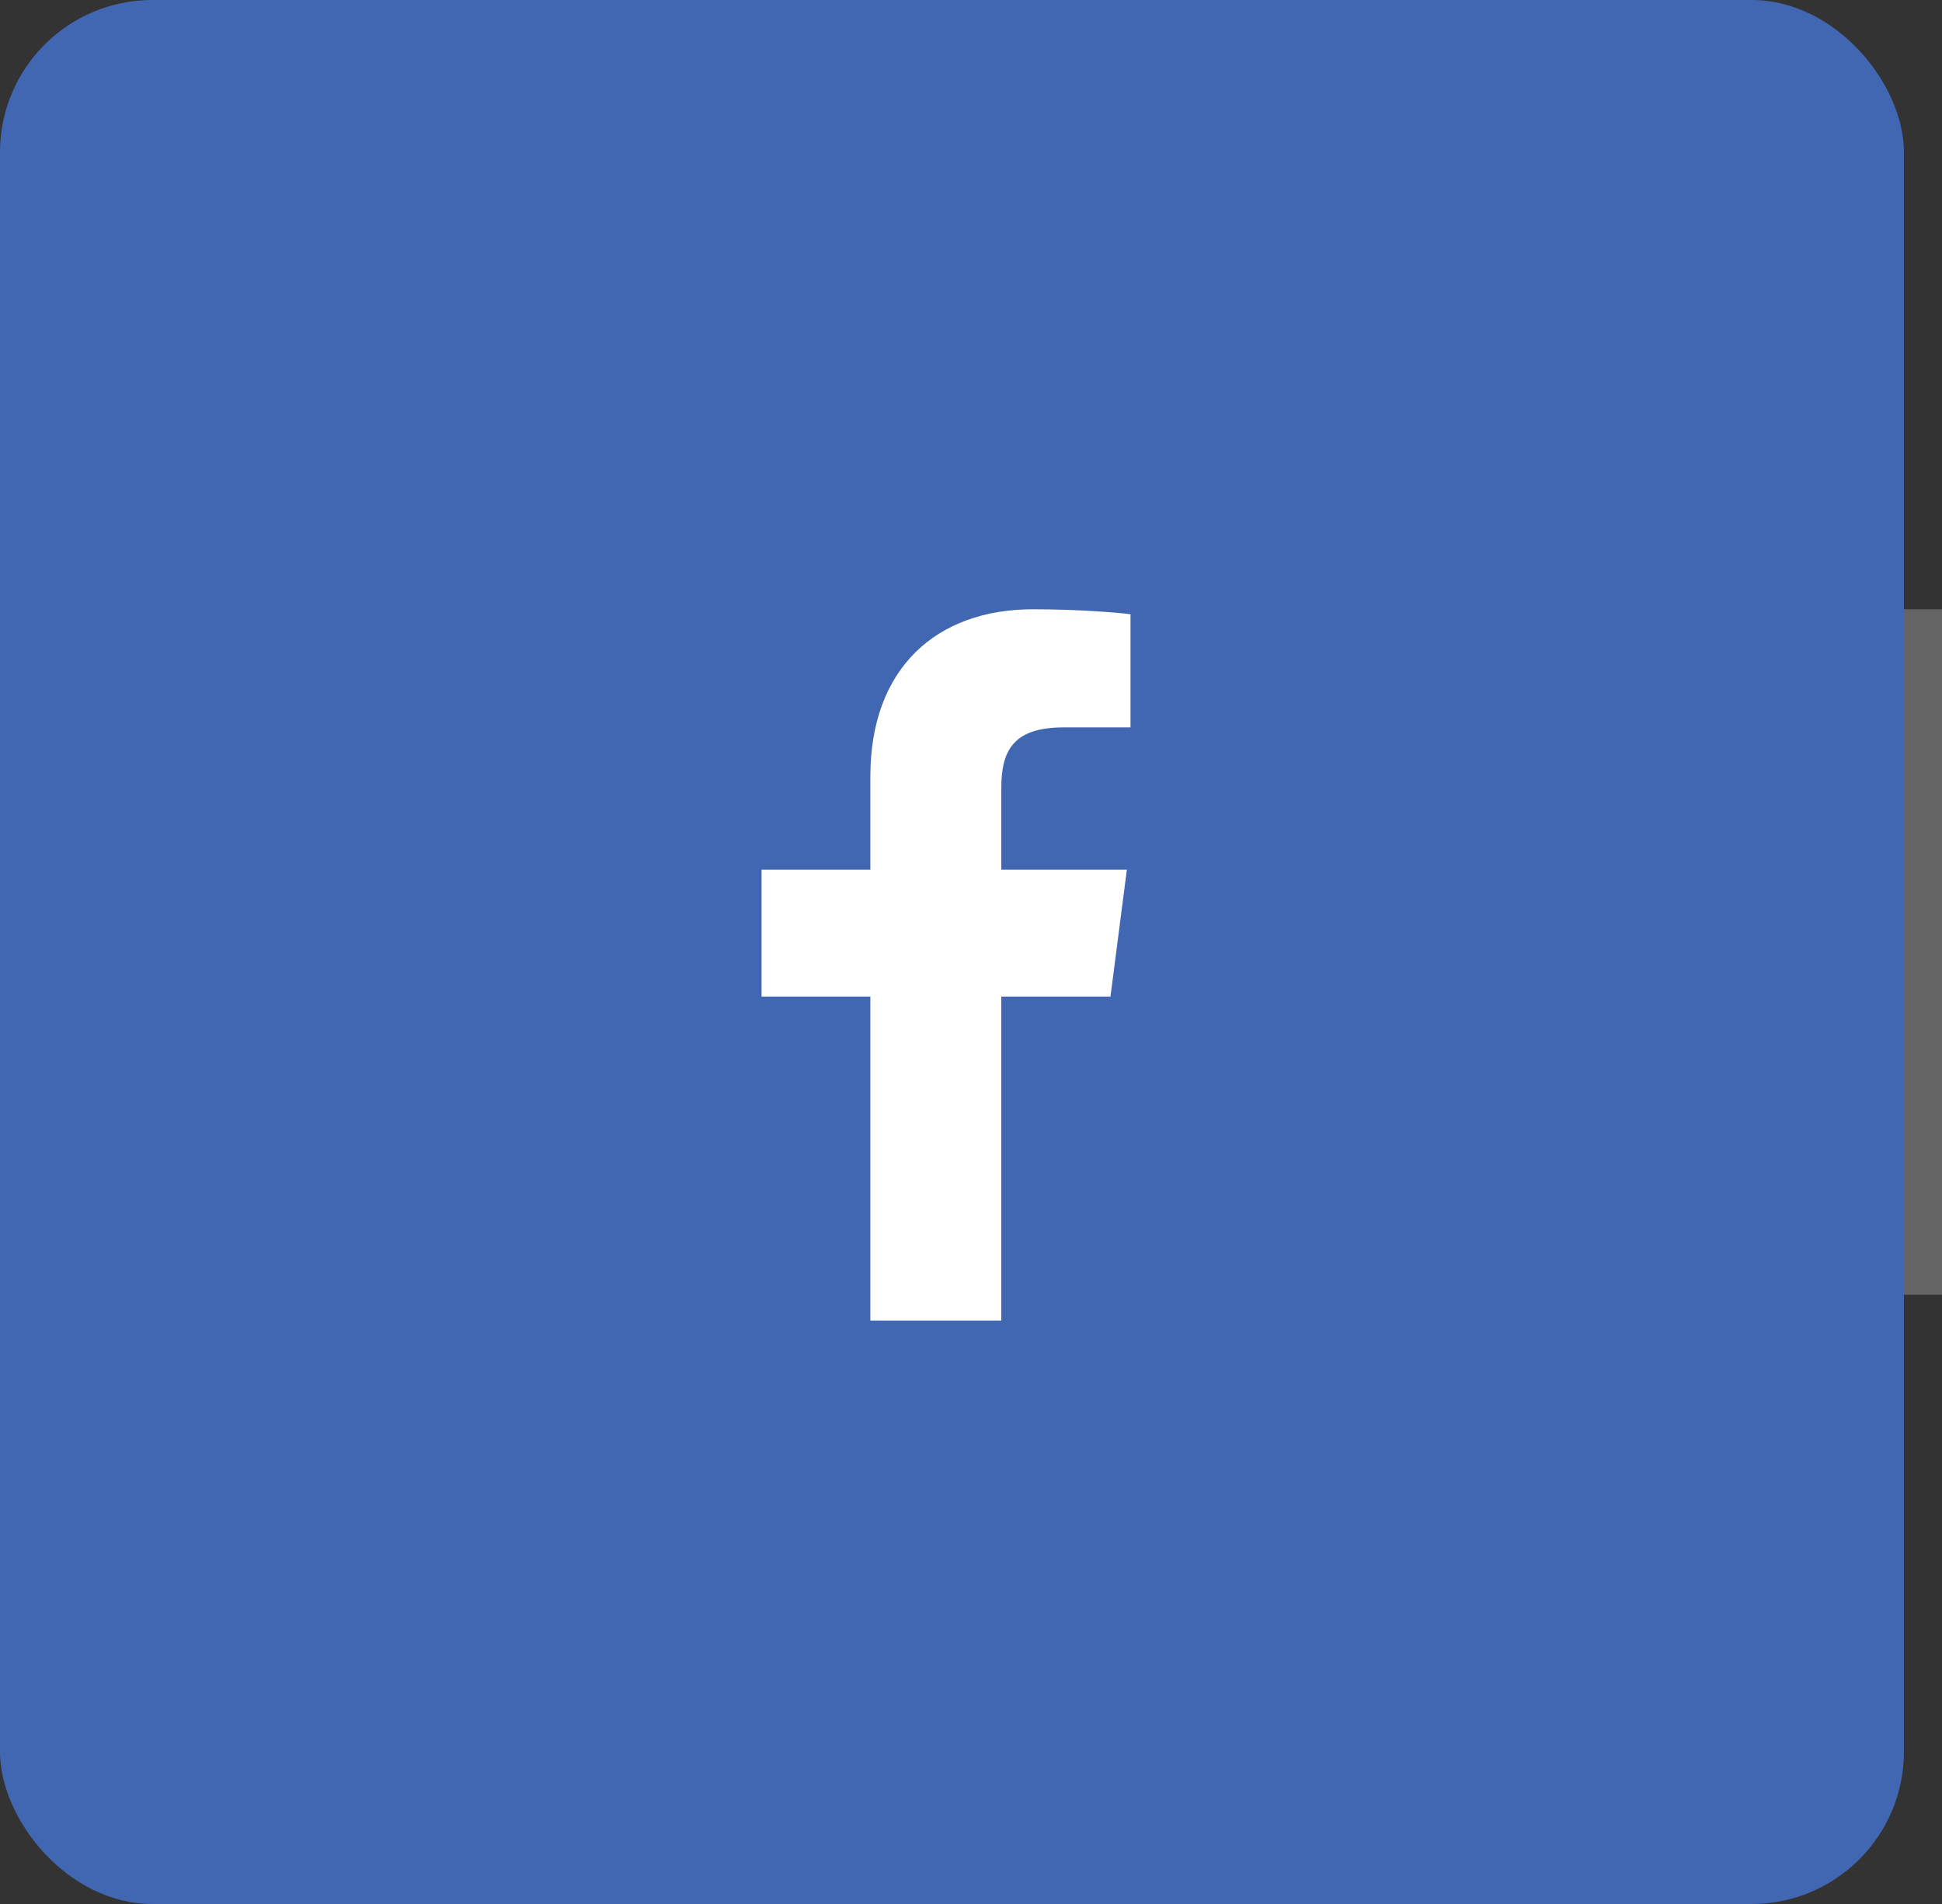 <svg width="51" height="50" viewBox="0 0 51 50" fill="none" xmlns="http://www.w3.org/2000/svg">
<rect x="0" y="0" width="51" height="50" fill="#333333" stroke="none"/>
<rect width="50" height="50" rx="4" fill="#4267B2"/>
<g clip-path="url(#clip0_4_281)">
<path d="M34.786 14H15.213C14.543 14 14 14.544 14 15.214V34.787C14 35.457 14.544 36 15.214 36H34.786C35.456 36 36 35.457 36 34.786C36 34.786 36 34.786 36 34.786V15.213C36 14.543 35.456 14 34.786 14Z" fill="#4267B2"/>
<path d="M26.295 34.678V26.17H29.163L29.593 22.84H26.295V20.719C26.295 19.757 26.562 19.101 27.941 19.101H29.689V16.131C29.385 16.09 28.342 16 27.128 16C24.593 16 22.857 17.547 22.857 20.389V22.84H20V26.17H22.857V34.678H26.295Z" fill="white"/>
</g>
<line opacity="0.4" x1="50.5" y1="16" x2="50.5" y2="34" stroke="white" stroke-opacity="0.6"/>
<defs>
<clipPath id="clip0_4_281">
<rect width="22" height="22" fill="white" transform="translate(14 14)"/>
</clipPath>
</defs>
</svg>
